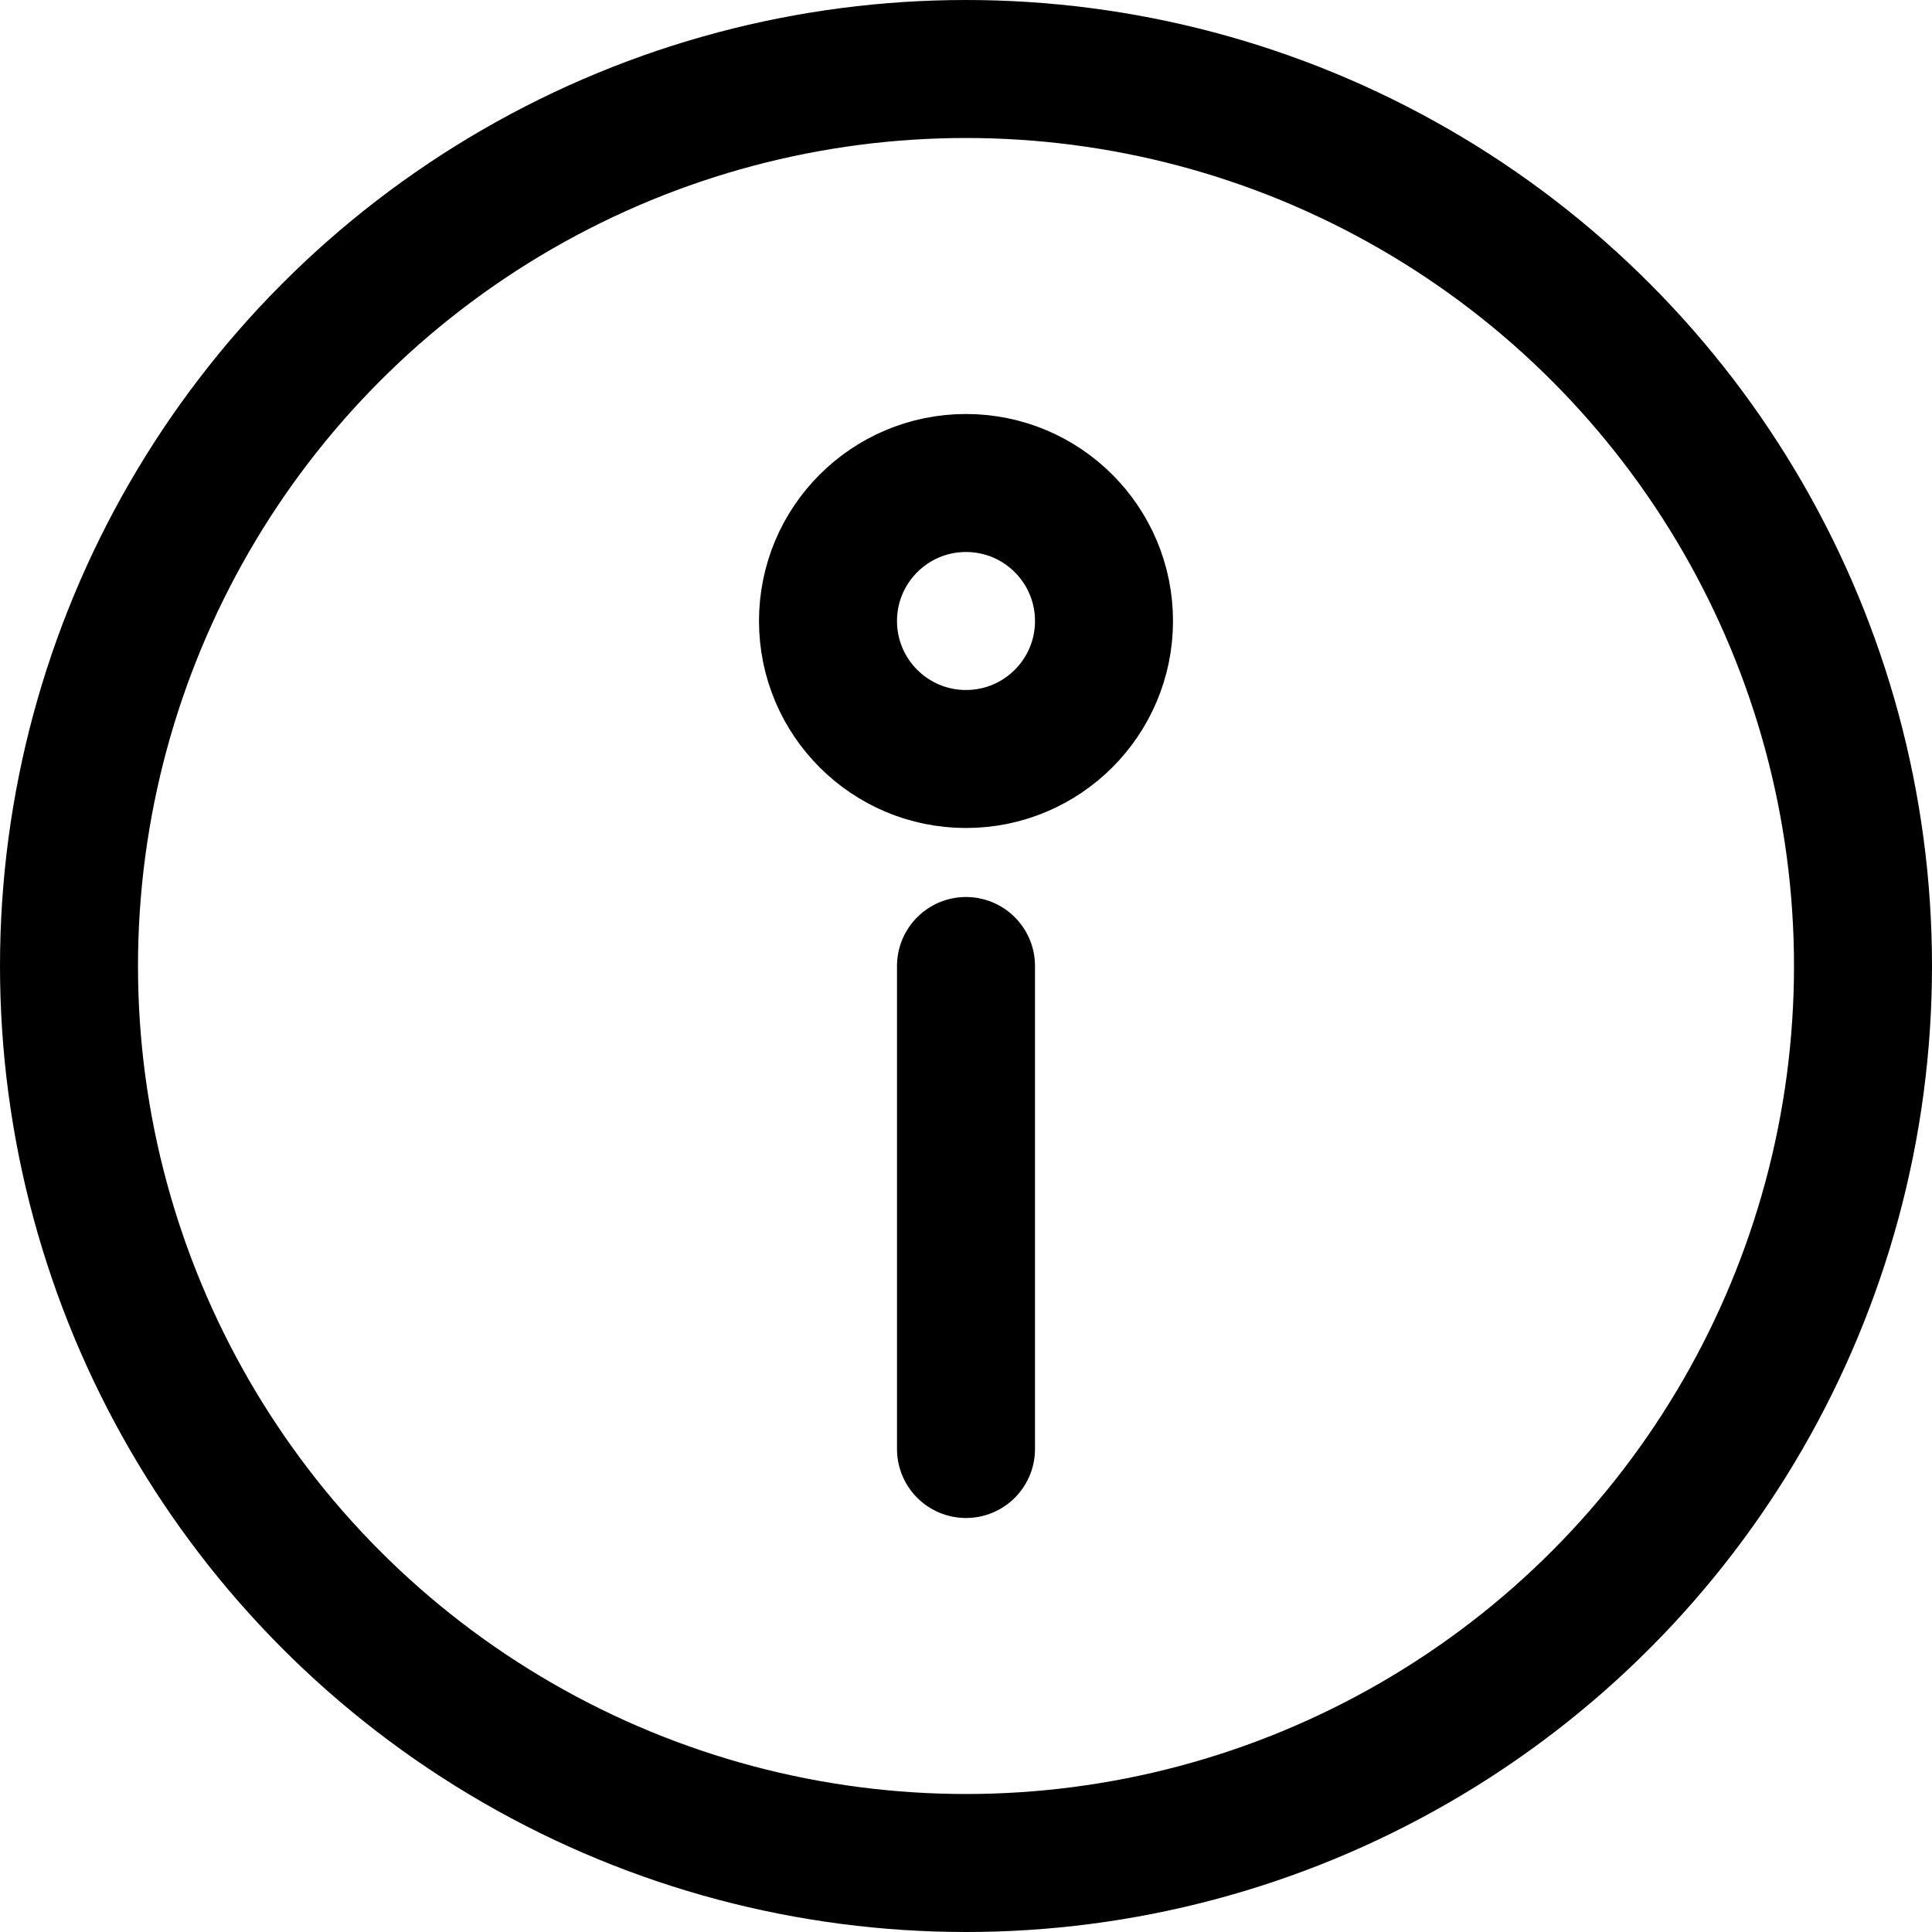 <svg xmlns="http://www.w3.org/2000/svg" width="14" height="14" viewBox="0 0 14 14"><g fill="none" fill-rule="evenodd" stroke-linecap="round" stroke-linejoin="round"><circle cx="7" cy="7" r="6.5" stroke="#000001"/><line x1="7" x2="7" y1="7" y2="10.5" stroke="#000001"/><circle cx="7" cy="4.5" r="1" stroke="#000001"/></g></svg>